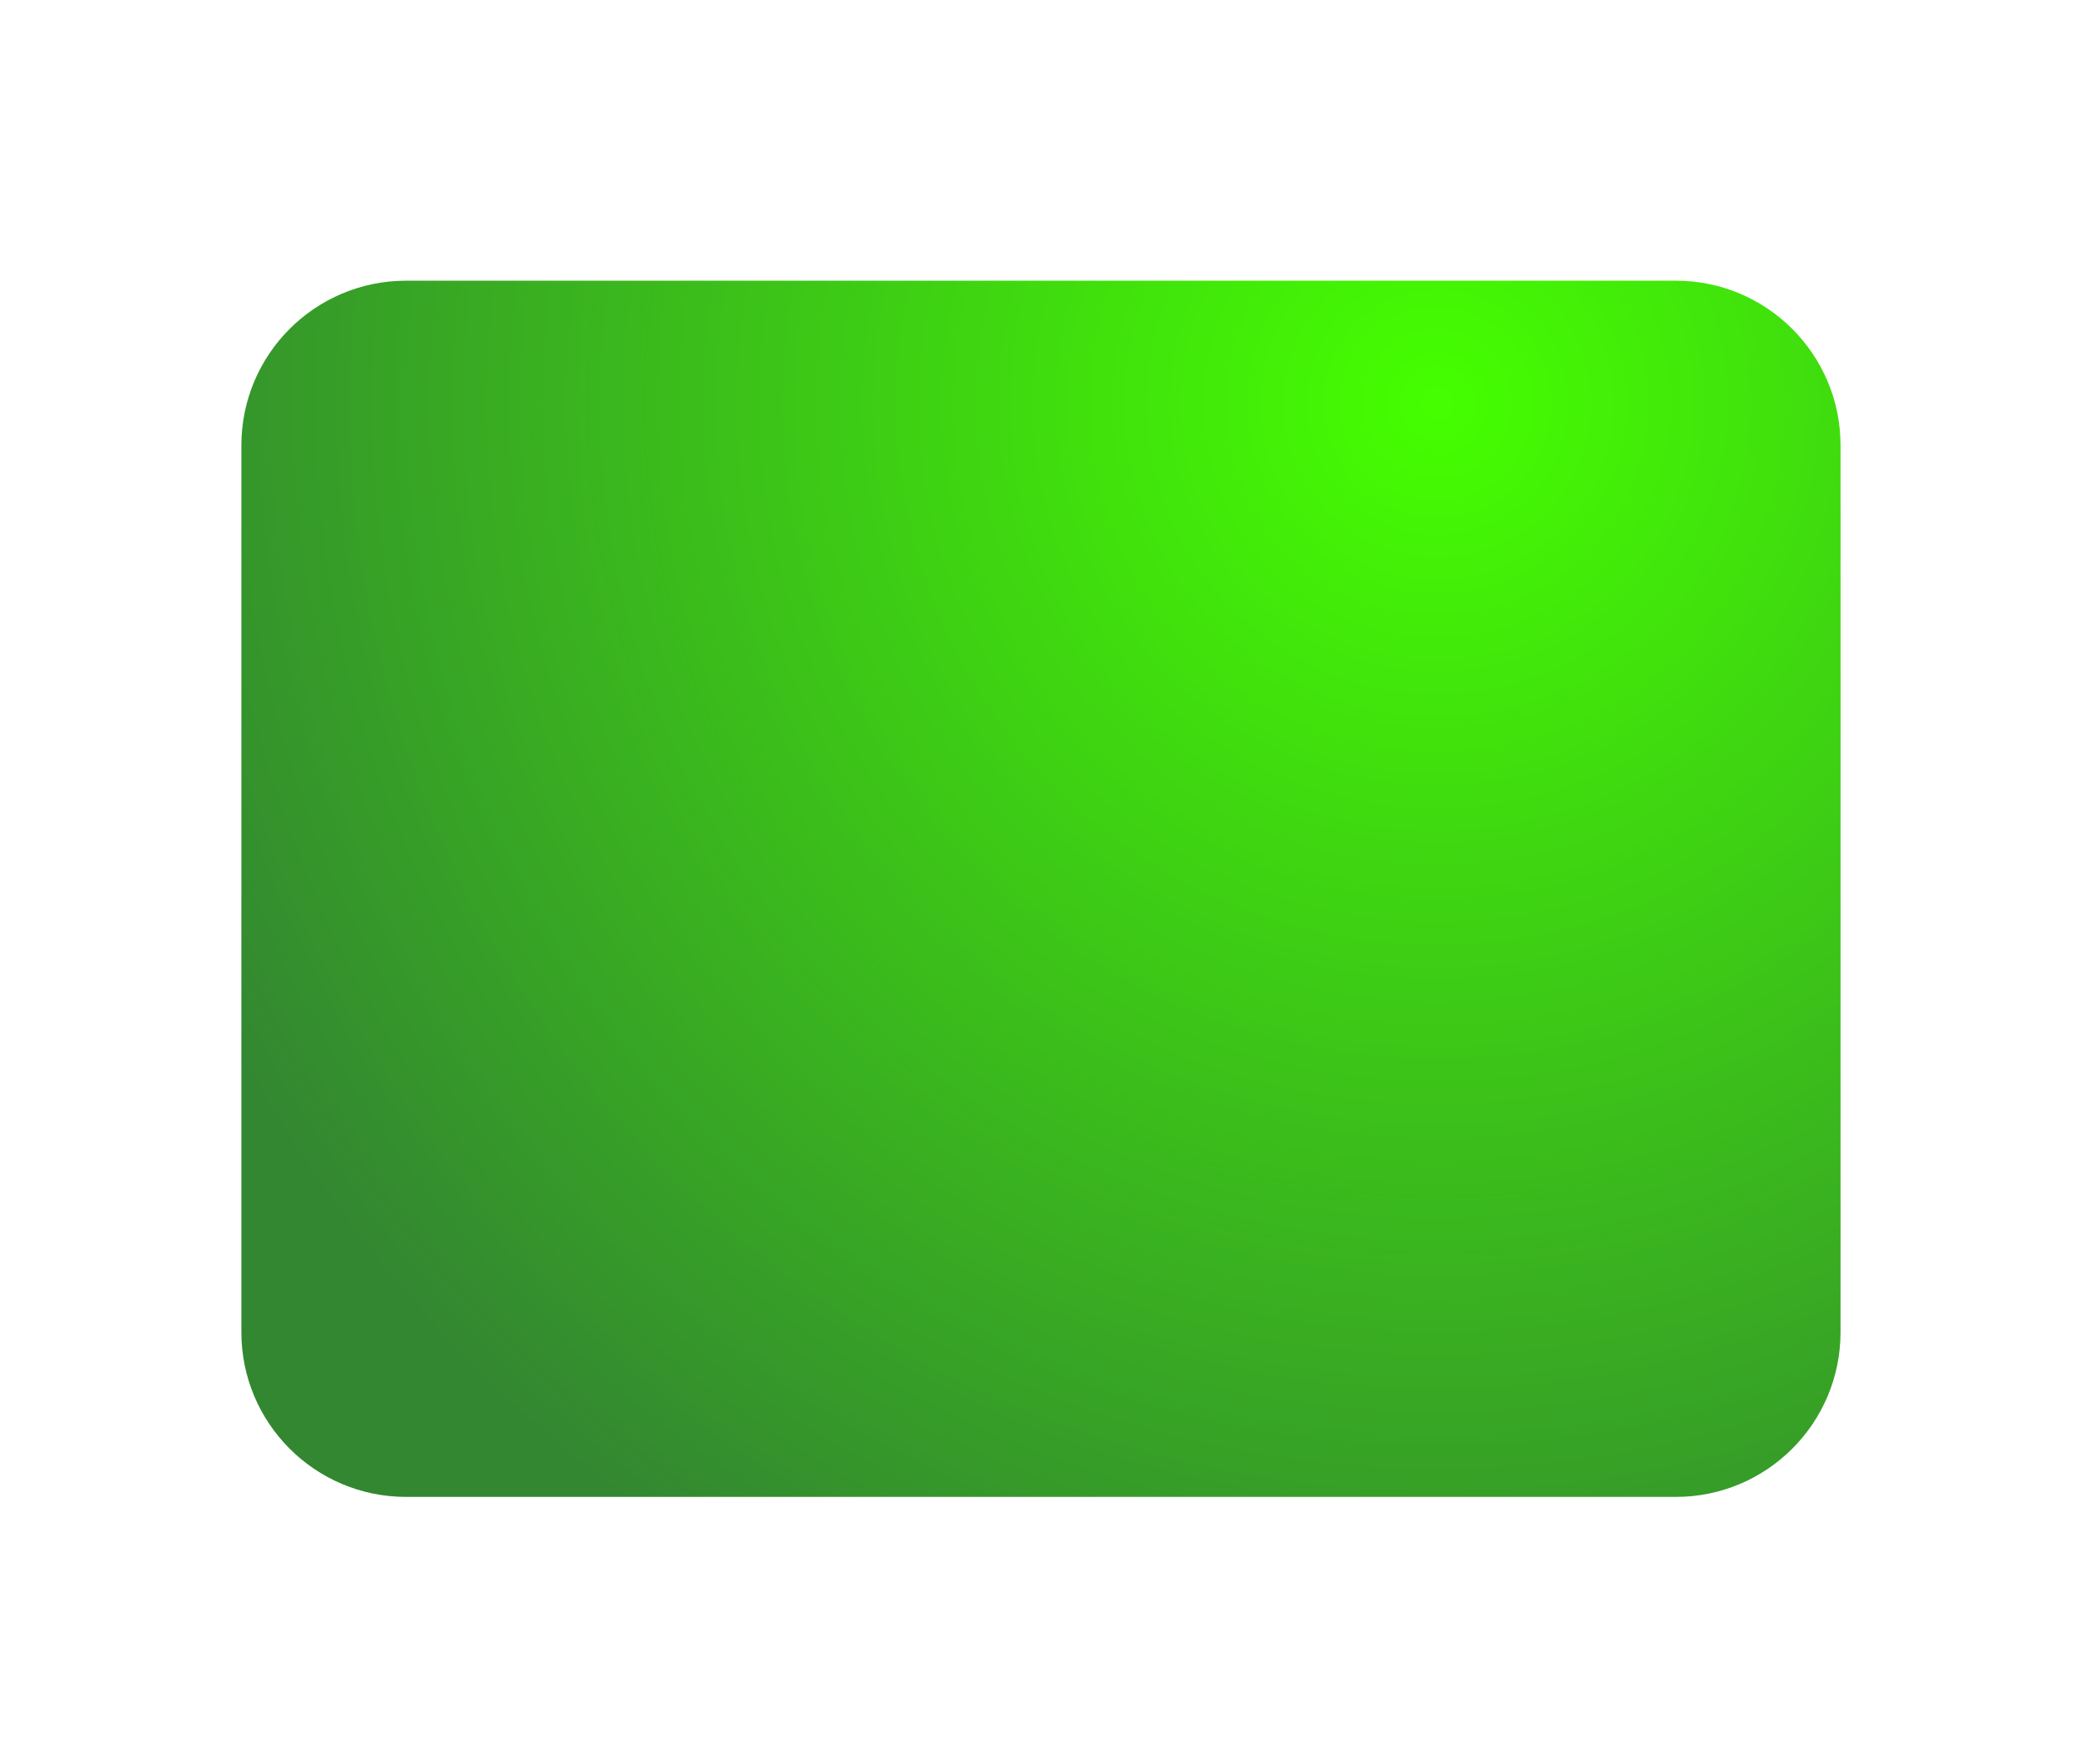 <svg preserveAspectRatio="none" width="100%" height="100%" overflow="visible" style="display: block;" viewBox="0 0 52 44" fill="none" xmlns="http://www.w3.org/2000/svg">
<g id="Vector" filter="url(#filter0_d_2183_51435)">
<path d="M37.775 7H6.108C3.839 7 2 8.839 2 11.108V33.223C2 35.492 3.839 37.331 6.108 37.331H37.775C40.044 37.331 41.883 35.492 41.883 33.223V11.108C41.883 8.839 40.044 7 37.775 7Z" fill="url(#paint0_radial_2183_51435)"/>
</g>
<defs>
<filter id="filter0_d_2183_51435" x="0" y="0.98" width="51.923" height="42.371" filterUnits="userSpaceOnUse" color-interpolation-filters="sRGB">
<feFlood flood-opacity="0" result="BackgroundImageFix"/>
<feColorMatrix in="SourceAlpha" type="matrix" values="0 0 0 0 0 0 0 0 0 0 0 0 0 0 0 0 0 0 127 0" result="hardAlpha"/>
<feOffset dx="4.02"/>
<feGaussianBlur stdDeviation="3.01"/>
<feColorMatrix type="matrix" values="0 0 0 0 0 0 0 0 0 0 0 0 0 0 0 0 0 0 0.25 0"/>
<feBlend mode="normal" in2="BackgroundImageFix" result="effect1_dropShadow_2183_51435"/>
<feBlend mode="normal" in="SourceGraphic" in2="effect1_dropShadow_2183_51435" result="shape"/>
</filter>
<radialGradient id="paint0_radial_2183_51435" cx="0" cy="0" r="1" gradientUnits="userSpaceOnUse" gradientTransform="translate(31.776 10.124) scale(33.913 33.913)">
<stop stop-color="#45FF00"/>
<stop offset="1" stop-color="#338731"/>
</radialGradient>
</defs>
</svg>

